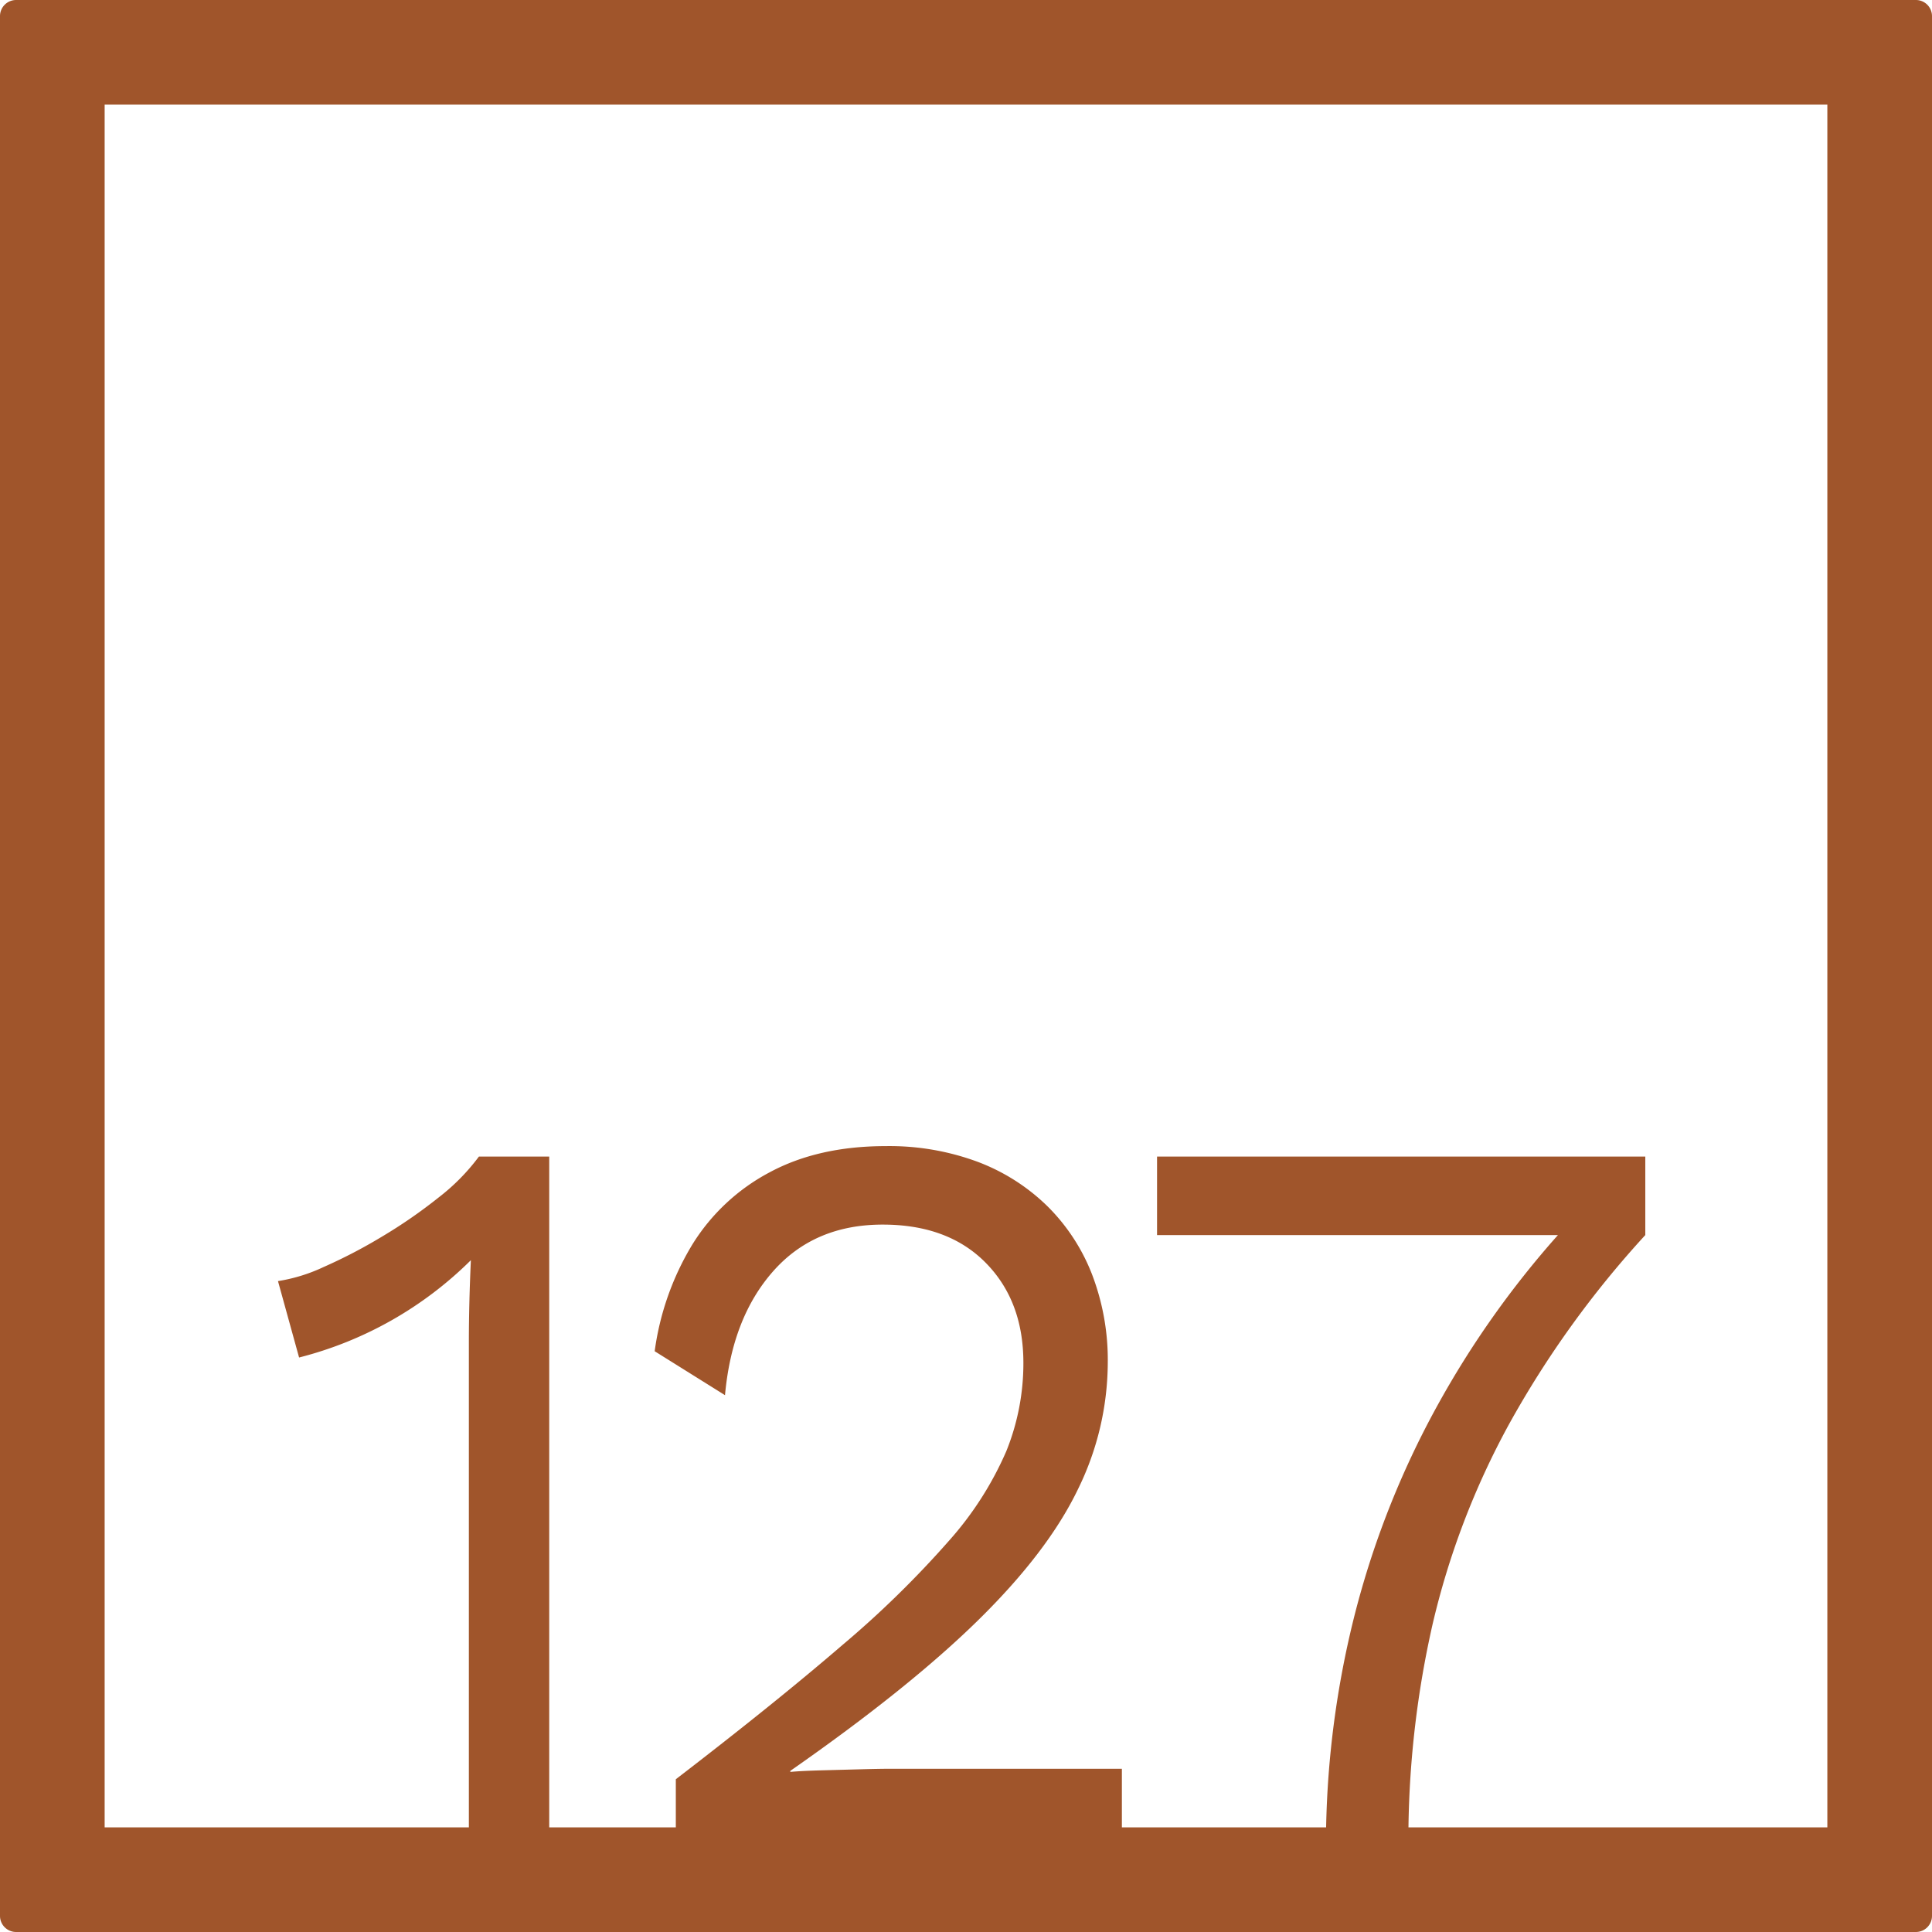 <svg xmlns="http://www.w3.org/2000/svg" width="120mm" height="120mm" viewBox="0 0 340.158 340.158">
  <g id="Zimmernummer">
      <g id="Z-04-127-R">
        <path fill="#A0552B" stroke="none" d="M337.323,0H2.835A2.836,2.836,0,0,0,0,2.835V337.323a2.836,2.836,0,0,0,2.835,2.835H337.323a2.836,2.836,0,0,0,2.835-2.835V2.835A2.836,2.836,0,0,0,337.323,0ZM321.732,321.732h-73.75a171.644,171.644,0,0,1,4.2-35.554,139.2,139.2,0,0,1,13.531-35.469,173.3,173.3,0,0,1,23.967-33.256v-13.82H203.716v13.82H274.3a164.471,164.471,0,0,0-21.234,30.033,156.082,156.082,0,0,0-14.77,37.679,165.573,165.573,0,0,0-4.812,36.567h-35.96V311.42H156.665q-1.771,0-5.219.093t-6.9.184q-3.449.094-5.4.276v-.183q20.87-14.555,33.077-26.533t17.511-22.939a50.856,50.856,0,0,0,5.307-22.387,42.142,42.142,0,0,0-2.742-15.477,34.4,34.4,0,0,0-7.871-12.069,35.388,35.388,0,0,0-12.293-7.83,44.68,44.68,0,0,0-16.185-2.764q-11.853,0-20.43,4.606a35.527,35.527,0,0,0-13.62,12.714,48.782,48.782,0,0,0-6.633,18.794l12.382,7.738q1.235-13.633,8.49-21.834t19.28-8.2q11.5,0,18.131,6.725t6.633,17.6a41.277,41.277,0,0,1-3.007,15.569A58.861,58.861,0,0,1,167.1,271.254a175.935,175.935,0,0,1-18.838,18.425q-11.766,10.135-29.274,23.584v8.469H96.7v-118.1H84.32a36.706,36.706,0,0,1-7.075,7.186,88.574,88.574,0,0,1-9.994,6.91,90.766,90.766,0,0,1-10.259,5.343,29.748,29.748,0,0,1-8.049,2.487l3.715,13.451a66,66,0,0,0,30.247-17.135q-.178,3.869-.265,7.461t-.089,6.726v85.67H18.425V18.425H321.732Z"/>
      </g>
    </g>
</svg>
